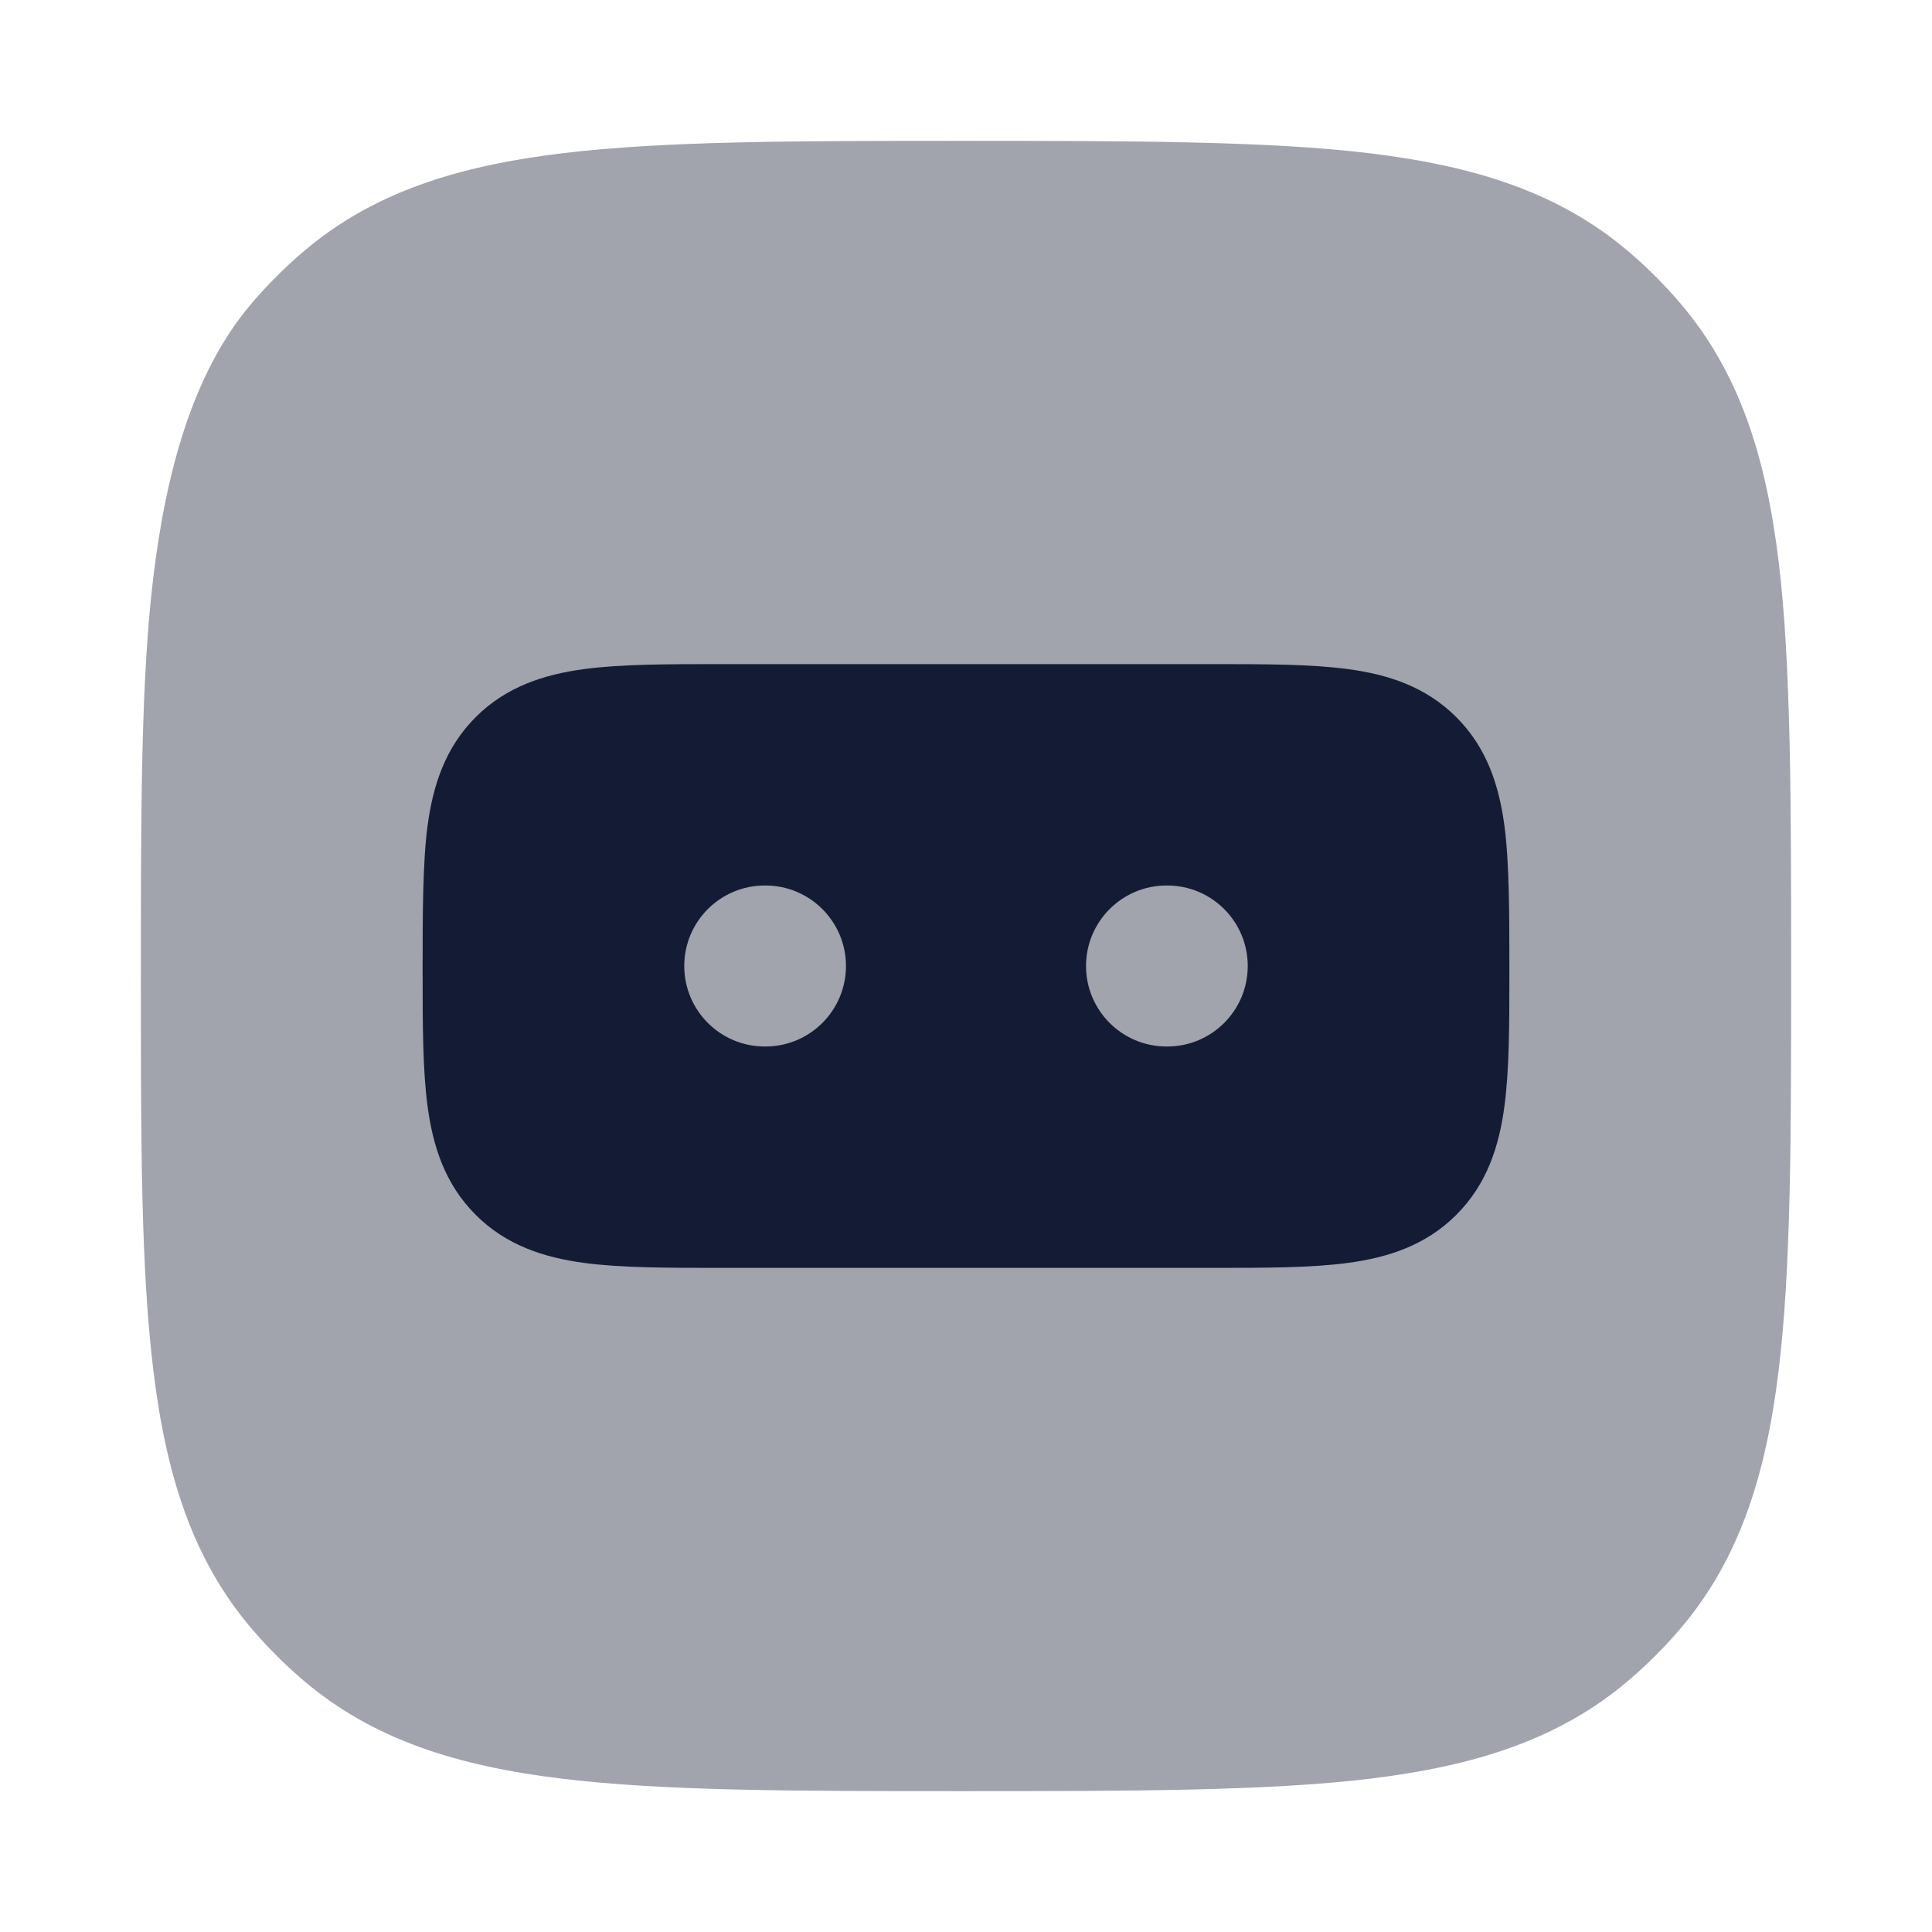 <svg width="24" height="24" viewBox="0 0 24 24" fill="none" xmlns="http://www.w3.org/2000/svg">
<path opacity="0.4" d="M11.949 1.75C14.02 1.75 15.746 1.75 17.024 1.905C18.33 2.064 19.375 2.394 20.234 3.128C20.463 3.323 20.677 3.537 20.872 3.766C21.606 4.625 21.936 5.67 22.095 6.976C22.25 8.254 22.25 9.98 22.25 12.051C22.25 14.123 22.25 15.746 22.095 17.024C21.936 18.33 21.606 19.375 20.872 20.234C20.677 20.463 20.463 20.677 20.234 20.872C19.375 21.606 18.33 21.936 17.024 22.095C15.746 22.25 14.02 22.25 11.949 22.25C9.877 22.25 8.254 22.25 6.976 22.095C5.67 21.936 4.625 21.606 3.766 20.872C3.537 20.677 3.323 20.463 3.128 20.234C2.394 19.375 2.064 18.33 1.905 17.024C1.75 15.746 1.75 14.211 1.75 12.14V12.14C1.75 10.068 1.75 8.445 1.905 7.167C2.064 5.861 2.394 4.625 3.128 3.766C3.323 3.537 3.537 3.323 3.766 3.128C4.625 2.394 5.67 2.064 6.976 1.905C8.254 1.75 9.877 1.75 11.949 1.75Z" fill="#141B34"/>
<path fill-rule="evenodd" clip-rule="evenodd" d="M15.05 8.25H15.049H15.049H8.951H8.951H8.951C8.286 8.25 7.713 8.25 7.254 8.312C6.763 8.378 6.291 8.527 5.909 8.909C5.527 9.291 5.378 9.763 5.312 10.254C5.25 10.713 5.25 11.384 5.25 12.049V12.049V12.05C5.25 12.714 5.25 13.287 5.312 13.746C5.378 14.238 5.527 14.709 5.909 15.091C6.291 15.473 6.763 15.622 7.254 15.688C7.713 15.75 8.286 15.75 8.951 15.75H15.049C15.714 15.75 16.287 15.75 16.746 15.688C17.238 15.622 17.709 15.473 18.091 15.091C18.473 14.709 18.622 14.238 18.688 13.746C18.75 13.287 18.75 12.714 18.75 12.049V12.049V12.049C18.75 11.384 18.75 10.713 18.688 10.254C18.622 9.763 18.473 9.291 18.091 8.909C17.709 8.527 17.238 8.378 16.746 8.312C16.287 8.25 15.714 8.25 15.05 8.25ZM9.5 11C8.948 11 8.5 11.448 8.5 12C8.5 12.552 8.948 13 9.5 13H9.509C10.061 13 10.509 12.552 10.509 12C10.509 11.448 10.061 11 9.509 11H9.5ZM14.491 11C13.939 11 13.491 11.448 13.491 12C13.491 12.552 13.939 13 14.491 13H14.5C15.053 13 15.5 12.552 15.5 12C15.5 11.448 15.053 11 14.5 11H14.491Z" fill="#141B34"/>
</svg>

